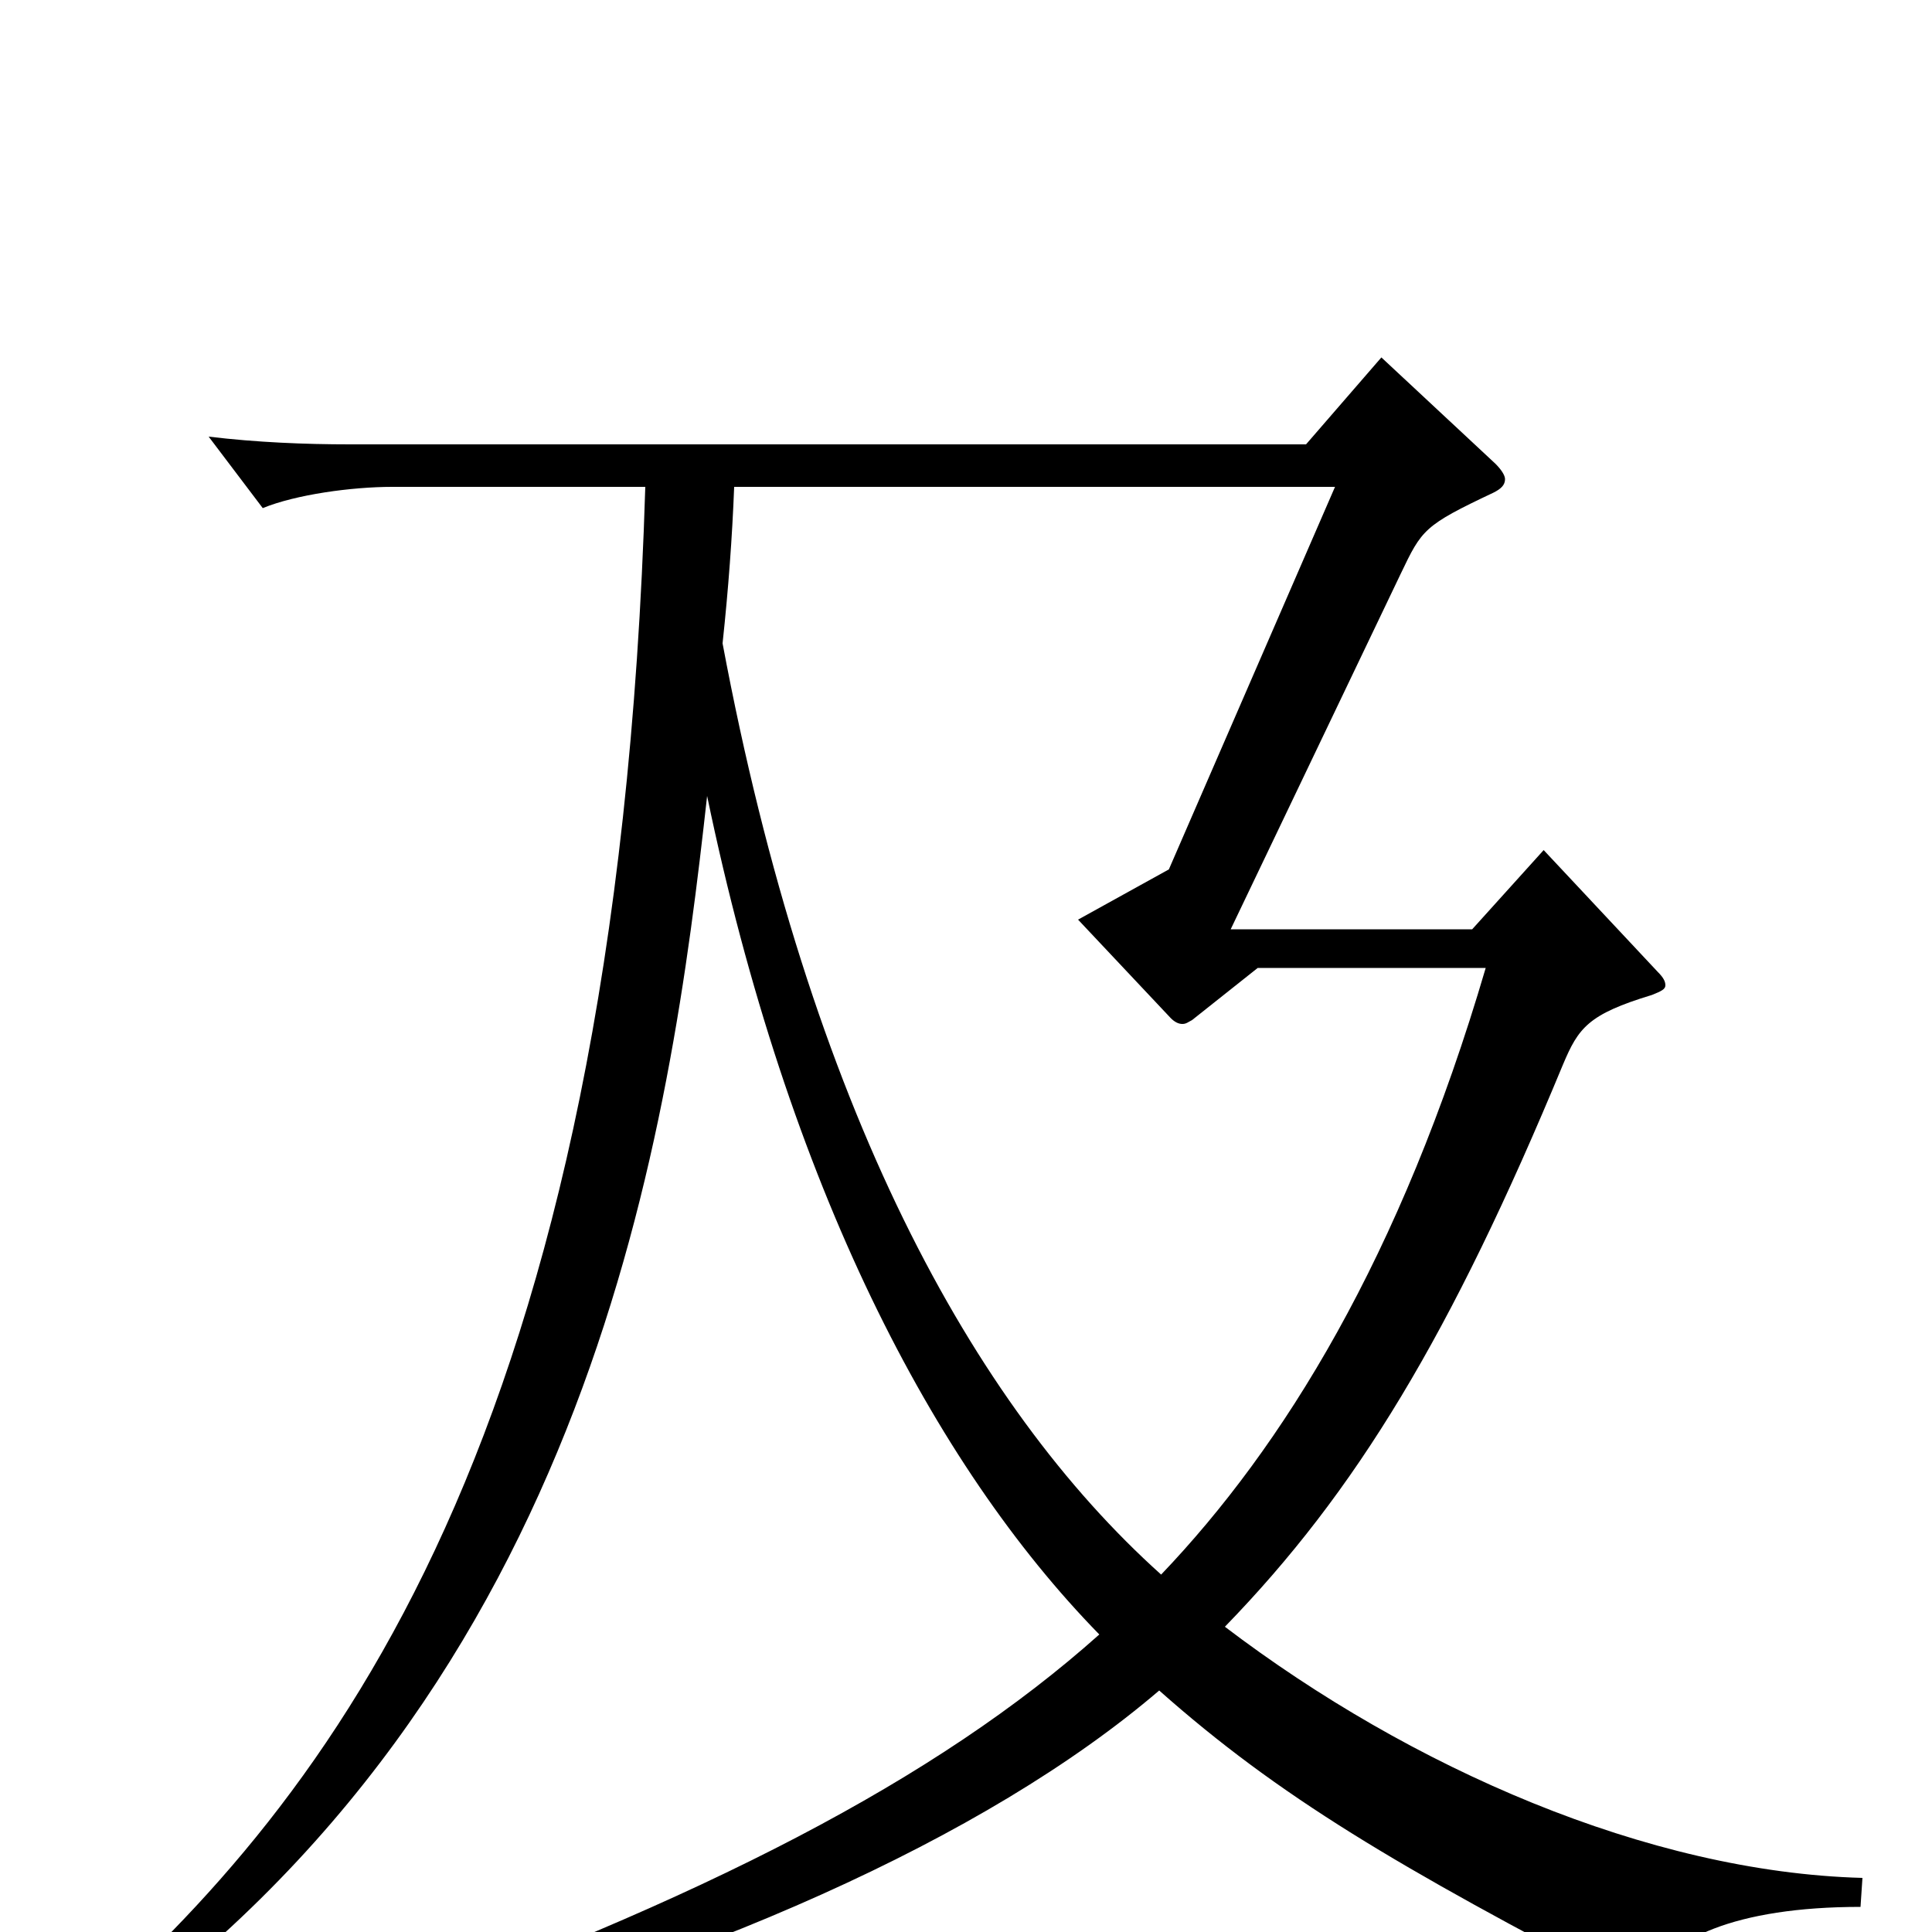 <svg xmlns="http://www.w3.org/2000/svg" viewBox="0 -1000 1000 1000">
	<path fill="#000000" d="M799 -560L762 -519H637L725 -703C736 -726 737 -728 773 -745C777 -747 779 -749 779 -752C779 -754 777 -757 774 -760L715 -815L676 -770H181C158 -770 133 -771 108 -774L136 -737C153 -744 182 -748 203 -748H334C319 -255 171 -69 39 47L47 56C308 -127 347 -417 366 -588C408 -386 483 -242 569 -154C485 -79 365 -17 184 48L185 63C362 17 510 -48 600 -125C662 -70 723 -34 842 28C845 30 848 30 849 30C852 30 853 29 854 26C862 4 898 -13 963 -13L964 -28C853 -31 730 -85 634 -158C702 -228 751 -309 809 -449C817 -468 822 -475 855 -485C860 -487 862 -488 862 -490C862 -492 861 -494 858 -497ZM691 -748L605 -550L558 -524L606 -473C608 -471 610 -470 612 -470C614 -470 615 -471 617 -472L651 -499H769C725 -349 664 -251 601 -185C503 -273 419 -427 374 -667C377 -695 379 -722 380 -748Z"/>
</svg>